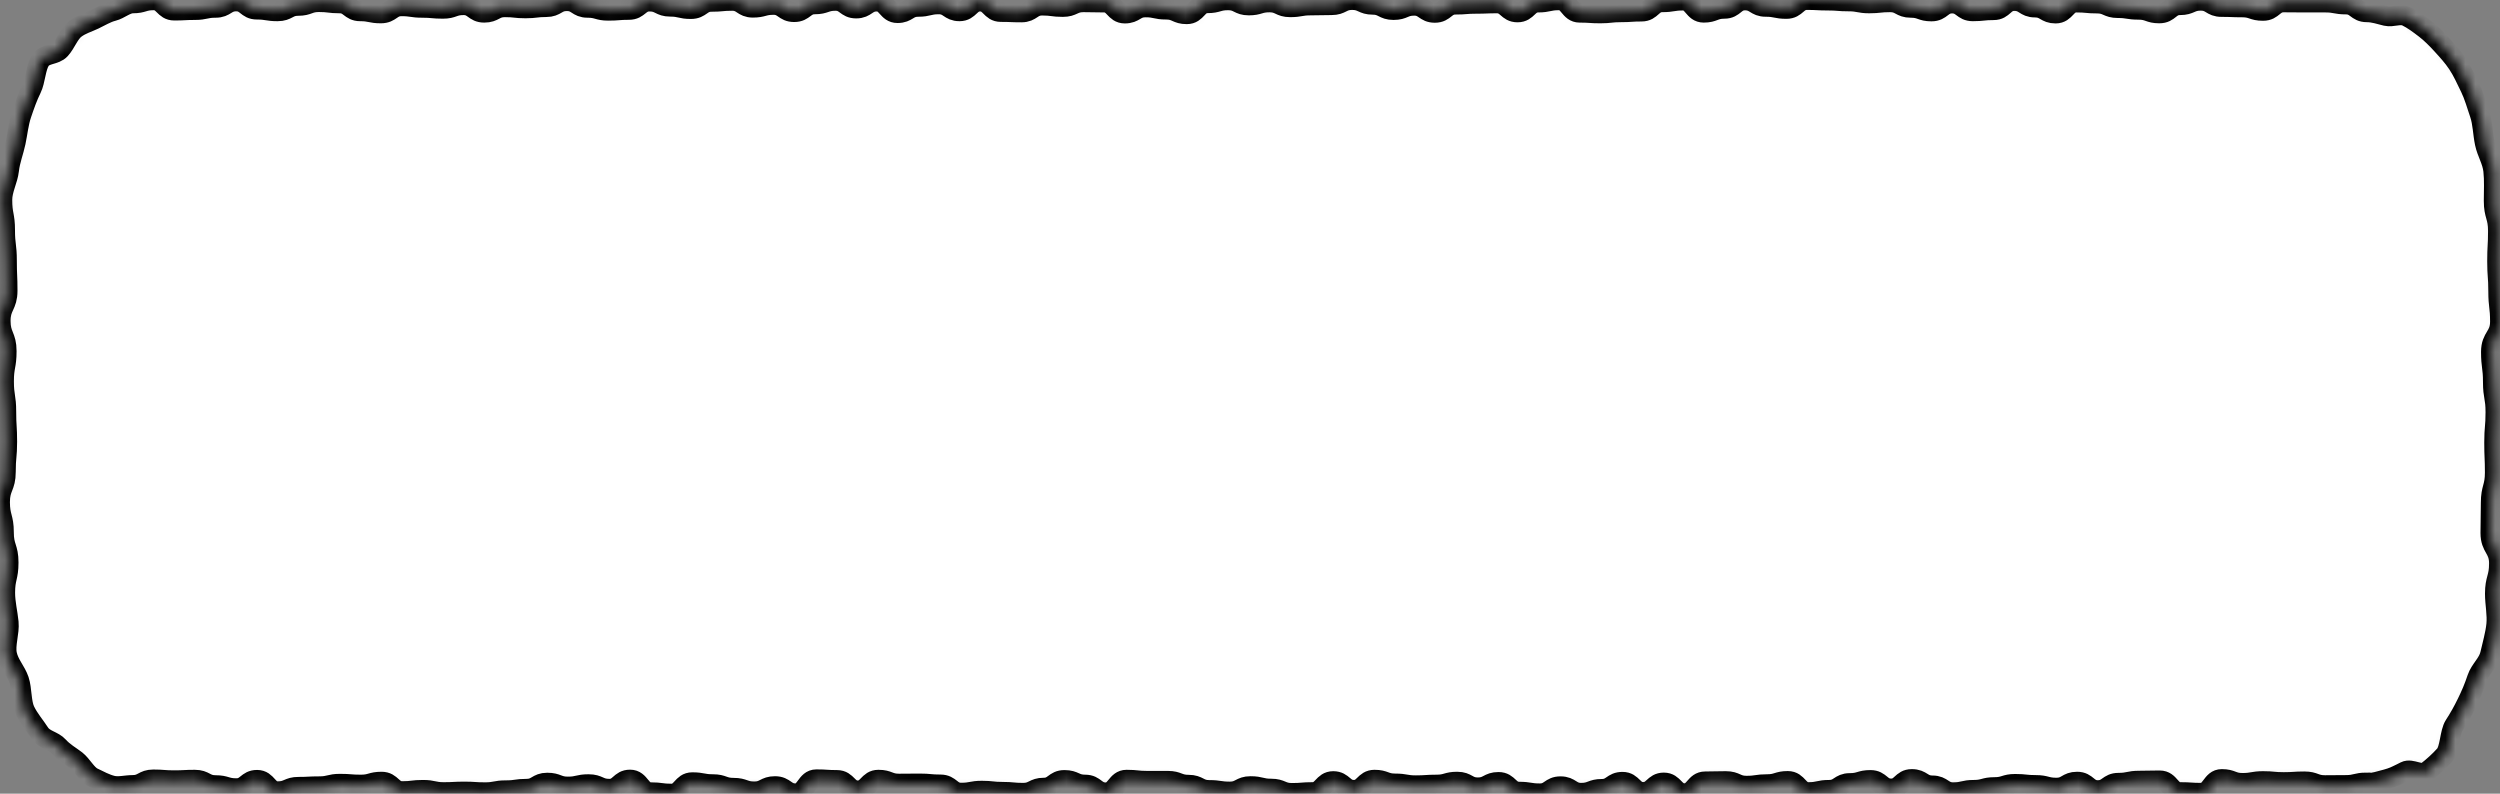 <svg width="252" height="80" viewBox="0 0 252 80" fill="none" xmlns="http://www.w3.org/2000/svg">
<rect x="0" y="0" width="252" height="80" fill="#808080" stroke="none"/>
<mask id="path-1-inside-1_575_2844" fill="white">
<path d="M238.535 78.878C237.494 78.878 237.494 79.13 236.452 79.13C235.411 79.13 235.411 79.144 234.369 79.144C233.328 79.144 233.328 78.766 232.286 78.766C231.245 78.766 231.245 78.836 230.203 78.836C229.162 78.836 229.162 78.737 228.12 78.737C227.079 78.737 227.079 78.92 226.037 78.92C224.996 78.92 224.996 78.527 223.955 78.527C222.913 78.527 222.913 79.916 221.872 79.916C220.83 79.916 220.83 79.846 219.789 79.846C218.747 79.846 218.747 78.667 217.706 78.667C216.664 78.667 216.664 78.695 215.623 78.695C214.581 78.695 214.581 78.906 213.54 78.906C212.498 78.906 212.498 79.649 211.457 79.649C210.415 79.649 210.415 78.794 209.374 78.794C208.332 78.794 208.332 79.397 207.291 79.397C206.249 79.397 206.249 79.13 205.208 79.13C204.166 79.13 204.167 79.018 203.125 79.018C202.084 79.018 202.084 79.341 201.042 79.341C200.001 79.341 200.001 79.621 198.959 79.621C197.918 79.621 197.918 79.86 196.876 79.86C195.835 79.86 195.835 79.172 194.793 79.172C193.752 79.172 193.752 78.527 192.71 78.527C191.669 78.527 191.669 79.481 190.627 79.481C189.586 79.481 189.586 78.625 188.544 78.625C187.503 78.625 187.503 78.934 186.461 78.934C185.42 78.934 185.42 79.621 184.378 79.621C183.337 79.621 183.337 79.846 182.296 79.846C181.254 79.846 181.254 78.724 180.213 78.724C179.171 78.724 179.171 79.046 178.13 79.046C177.088 79.046 177.088 79.2 176.047 79.2C175.005 79.2 175.005 78.737 173.964 78.737C172.922 78.737 172.922 78.766 171.881 78.766C170.839 78.766 170.839 79.958 169.798 79.958C168.756 79.958 168.756 78.878 167.715 78.878C166.673 78.878 166.673 79.832 165.632 79.832C164.59 79.832 164.59 78.808 163.549 78.808C162.507 78.808 162.507 79.523 161.466 79.523C160.425 79.523 160.425 79.916 159.383 79.916C158.342 79.916 158.342 79.257 157.3 79.257C156.259 79.257 156.259 79.972 155.217 79.972C154.176 79.972 154.176 79.804 153.134 79.804C152.093 79.804 152.093 78.822 151.051 78.822C150.01 78.822 150.01 79.369 148.968 79.369C147.927 79.369 147.927 78.794 146.885 78.794C145.844 78.794 145.844 79.088 144.802 79.088C143.761 79.088 143.761 79.158 142.719 79.158C141.678 79.158 141.678 78.976 140.636 78.976C139.595 78.976 139.595 78.597 138.554 78.597C137.512 78.597 137.512 79.621 136.471 79.621C135.429 79.621 135.429 78.737 134.388 78.737C133.346 78.737 133.346 79.846 132.305 79.846C131.263 79.846 131.263 79.93 130.222 79.93C129.18 79.93 129.18 79.495 128.139 79.495C127.097 79.495 127.097 79.243 126.056 79.243C125.014 79.243 125.014 79.79 123.973 79.79C122.931 79.79 122.931 79.635 121.89 79.635C120.848 79.635 120.848 79.102 119.807 79.102C118.765 79.102 118.765 78.71 117.724 78.71C116.683 78.71 116.683 78.71 115.641 78.71C114.6 78.71 114.6 78.597 113.558 78.597C112.517 78.597 112.517 79.874 111.466 79.874C110.415 79.874 110.424 79.088 109.383 79.088C108.341 79.088 108.341 78.625 107.3 78.625C106.258 78.625 106.258 79.397 105.217 79.397C104.176 79.397 104.175 79.916 103.134 79.916C102.093 79.916 102.093 79.818 101.051 79.818C100.01 79.818 100.01 79.705 98.968 79.705C97.927 79.705 97.927 79.902 96.885 79.902C95.844 79.902 95.844 79.074 94.793 79.074C93.742 79.074 93.751 78.976 92.71 78.976C91.668 78.976 91.668 78.99 90.627 78.99C89.585 78.99 89.585 78.597 88.544 78.597C87.503 78.597 87.503 79.677 86.461 79.677C85.42 79.677 85.42 78.625 84.369 78.625C83.318 78.625 83.327 78.555 82.286 78.555C81.244 78.555 81.244 79.972 80.203 79.972C79.162 79.972 79.162 79.243 78.12 79.243C77.079 79.243 77.079 79.776 76.037 79.776C74.996 79.776 74.996 79.411 73.945 79.411C72.894 79.411 72.903 79.046 71.862 79.046C70.82 79.046 70.82 78.85 69.779 78.85C68.737 78.85 68.737 80 67.687 80C66.636 80 66.645 79.86 65.594 79.86C64.544 79.86 64.553 78.583 63.511 78.583C62.47 78.583 62.47 79.509 61.419 79.509C60.368 79.509 60.378 79.046 59.327 79.046C58.276 79.046 58.285 79.285 57.244 79.285C56.203 79.285 56.203 78.892 55.161 78.892C54.12 78.892 54.12 79.509 53.078 79.509C52.037 79.509 52.037 79.663 50.986 79.663C49.935 79.663 49.944 79.86 48.894 79.86C47.843 79.86 47.852 79.79 46.811 79.79C45.769 79.79 45.769 79.846 44.728 79.846C43.686 79.846 43.686 79.621 42.635 79.621C41.585 79.621 41.594 79.748 40.553 79.748C39.511 79.748 39.511 78.794 38.46 78.794C37.409 78.794 37.419 79.088 36.368 79.088C35.317 79.088 35.327 79.004 34.276 79.004C33.225 79.004 33.234 79.257 32.184 79.257C31.133 79.257 31.142 79.313 30.091 79.313C29.04 79.313 29.05 79.761 27.999 79.761C26.948 79.761 26.957 78.611 25.916 78.611C24.875 78.611 24.875 79.453 23.824 79.453C22.773 79.453 22.782 79.144 21.732 79.144C20.681 79.144 20.681 78.597 19.639 78.597C18.598 78.597 18.588 78.653 17.547 78.653C16.506 78.653 16.496 78.569 15.455 78.569C14.413 78.569 14.404 79.13 13.363 79.13C12.674 79.13 11.977 79.341 11.326 79.186C10.675 79.032 9.996 78.667 9.364 78.359C8.732 78.05 8.267 77.096 7.672 76.633C7.076 76.17 6.453 75.848 5.914 75.245C5.375 74.641 4.482 74.613 4.008 73.884C3.534 73.154 2.929 72.467 2.529 71.639C2.129 70.812 2.232 69.465 1.925 68.553C1.618 67.642 0.911 66.94 0.707 65.958C0.502 64.976 0.976 63.756 0.874 62.732C0.772 61.708 0.521 60.782 0.521 59.744C0.521 58.229 0.865 58.229 0.865 56.7C0.865 55.171 0.391 55.185 0.391 53.656C0.391 52.127 0 52.127 0 50.612C0 49.097 0.586 49.097 0.586 47.568C0.586 46.039 0.725 46.039 0.725 44.524C0.725 43.009 0.632 42.995 0.632 41.48C0.632 39.965 0.4 39.965 0.4 38.436C0.4 36.907 0.67 36.921 0.67 35.392C0.67 33.863 0.065 33.863 0.065 32.348C0.065 30.833 0.763 30.819 0.763 29.304C0.763 27.789 0.697 27.775 0.697 26.26C0.697 24.745 0.511 24.731 0.511 23.202C0.511 21.673 0.232 21.673 0.232 20.144C0.232 19.106 0.8 18.152 0.911 17.156C1.023 16.16 1.376 15.304 1.581 14.35C1.785 13.396 1.869 12.428 2.176 11.517C2.483 10.605 2.78 9.763 3.18 8.95C3.58 8.136 3.599 6.803 4.073 6.088C4.547 5.373 5.542 5.583 6.091 4.98C6.639 4.377 6.974 3.381 7.579 2.918C8.183 2.455 8.834 2.287 9.485 1.978C10.136 1.669 10.722 1.291 11.4 1.122C12.079 0.954 12.712 0.337 13.4 0.337C14.441 0.337 14.441 0.028 15.483 0.028C16.524 0.028 16.524 1.066 17.566 1.066C18.607 1.066 18.607 1.01 19.649 1.01C20.69 1.01 20.69 0.786 21.732 0.786C22.773 0.786 22.773 0.14 23.814 0.14C24.856 0.14 24.856 0.968 25.897 0.968C26.939 0.968 26.939 1.136 27.98 1.136C29.022 1.136 29.022 0.589 30.063 0.589C31.105 0.589 31.105 0.21 32.146 0.21C33.188 0.21 33.188 0.337 34.229 0.337C35.271 0.337 35.271 1.136 36.312 1.136C37.354 1.136 37.354 1.347 38.395 1.347C39.437 1.347 39.437 0.631 40.478 0.631C41.52 0.631 41.52 0.786 42.561 0.786C43.602 0.786 43.602 0.884 44.644 0.884C45.685 0.884 45.685 0.519 46.727 0.519C47.768 0.519 47.768 1.277 48.81 1.277C49.851 1.277 49.851 0.729 50.893 0.729C51.934 0.729 51.934 0.842 52.976 0.842C54.017 0.842 54.017 0.715 55.059 0.715C56.1 0.715 56.1 0.112 57.142 0.112C58.183 0.112 58.183 0.786 59.225 0.786C60.266 0.786 60.266 1.08 61.308 1.08C62.349 1.08 62.349 0.996 63.391 0.996C64.432 0.996 64.432 0.154 65.474 0.154C66.515 0.154 66.515 0.673 67.556 0.673C68.598 0.673 68.598 0.912 69.639 0.912C70.681 0.912 70.681 0.182 71.722 0.182C72.764 0.182 72.764 0.084 73.805 0.084C74.847 0.084 74.847 0.772 75.888 0.772C76.93 0.772 76.93 0.491 77.971 0.491C79.013 0.491 79.013 1.22 80.054 1.22C81.096 1.22 81.096 0.435 82.137 0.435C83.179 0.435 83.179 0.084 84.22 0.084C85.262 0.084 85.261 0.856 86.303 0.856C87.344 0.856 87.344 0.154 88.386 0.154C89.427 0.154 89.427 1.319 90.469 1.319C91.51 1.319 91.51 0.687 92.552 0.687C93.593 0.687 93.593 0.435 94.635 0.435C95.676 0.435 95.676 1.136 96.718 1.136C97.759 1.136 97.759 0.154 98.801 0.154C99.842 0.154 99.842 1.206 100.884 1.206C101.925 1.206 101.925 1.248 102.967 1.248C104.008 1.248 104.008 0.561 105.05 0.561C106.091 0.561 106.091 0.701 107.133 0.701C108.174 0.701 108.174 0.224 109.215 0.224C110.257 0.224 110.257 0.252 111.298 0.252C112.34 0.252 112.34 1.361 113.381 1.361C114.423 1.361 114.423 0.743 115.464 0.743C116.506 0.743 116.506 0.968 117.547 0.968C118.589 0.968 118.589 1.431 119.63 1.431C120.672 1.431 120.672 0.323 121.713 0.323C122.755 0.323 122.755 0.028 123.796 0.028C124.838 0.028 124.838 0.547 125.879 0.547C126.921 0.547 126.921 0.238 127.962 0.238C129.004 0.238 129.004 0.729 130.045 0.729C131.087 0.729 131.086 0.547 132.128 0.547C133.169 0.547 133.169 0.519 134.211 0.519C135.252 0.519 135.252 0 136.294 0C137.335 0 137.335 0.477 138.377 0.477C139.418 0.477 139.418 1.01 140.469 1.01C141.52 1.01 141.511 0.575 142.552 0.575C143.594 0.575 143.594 1.291 144.635 1.291C145.676 1.291 145.676 0.463 146.718 0.463C147.759 0.463 147.759 0.379 148.801 0.379C149.842 0.379 149.842 0.337 150.884 0.337C151.925 0.337 151.925 1.248 152.967 1.248C154.008 1.248 154.008 0.252 155.05 0.252C156.091 0.252 156.091 0.028 157.142 0.028C158.193 0.028 158.183 1.277 159.225 1.277C160.266 1.277 160.266 1.347 161.308 1.347C162.349 1.347 162.349 1.234 163.391 1.234C164.432 1.234 164.432 1.164 165.474 1.164C166.515 1.164 166.515 0.224 167.566 0.224C168.617 0.224 168.608 0.056 169.649 0.056C170.69 0.056 170.69 1.277 171.732 1.277C172.773 1.277 172.773 0.884 173.815 0.884C174.856 0.884 174.856 0.042 175.898 0.042C176.939 0.042 176.939 0.687 177.99 0.687C179.041 0.687 179.032 0.898 180.073 0.898C181.115 0.898 181.115 0 182.156 0C183.197 0 183.198 0.056 184.248 0.056C185.299 0.056 185.29 0.14 186.341 0.14C187.391 0.14 187.382 0.337 188.423 0.337C189.465 0.337 189.465 0.224 190.516 0.224C191.567 0.224 191.557 0.786 192.608 0.786C193.659 0.786 193.649 1.15 194.691 1.15C195.732 1.15 195.732 0.351 196.774 0.351C197.815 0.351 197.815 1.136 198.857 1.136C199.898 1.136 199.898 1.024 200.949 1.024C202 1.024 201.991 0.098 203.041 0.098C204.092 0.098 204.083 0.757 205.124 0.757C206.166 0.757 206.166 1.361 207.207 1.361C208.249 1.361 208.249 0.252 209.299 0.252C210.35 0.252 210.341 0.351 211.382 0.351C212.424 0.351 212.424 0.814 213.475 0.814C214.525 0.814 214.516 0.982 215.567 0.982C216.618 0.982 216.608 1.347 217.659 1.347C218.71 1.347 218.701 0.519 219.751 0.519C220.802 0.519 220.793 0.07 221.844 0.07C222.894 0.07 222.885 0.701 223.936 0.701C224.987 0.701 224.977 0.743 226.019 0.743C227.06 0.743 227.06 1.094 228.111 1.094C229.162 1.094 229.153 0.238 230.203 0.238C231.254 0.238 231.254 0.252 232.296 0.252C233.337 0.252 233.346 0.252 234.388 0.252C235.429 0.252 235.439 0.449 236.48 0.449C237.522 0.449 237.531 1.234 238.572 1.234C239.261 1.234 239.874 1.459 240.525 1.613C241.176 1.767 241.929 1.347 242.571 1.655C243.213 1.964 243.826 2.427 244.431 2.89C245.035 3.353 245.593 3.914 246.142 4.517C246.69 5.12 247.239 5.709 247.723 6.439C248.206 7.168 248.587 8.01 248.987 8.837C249.387 9.665 249.647 10.591 249.954 11.503C250.261 12.415 250.261 13.438 250.466 14.421C250.67 15.402 251.21 16.188 251.321 17.198C251.433 18.208 251.368 19.204 251.368 20.242C251.368 21.757 251.795 21.757 251.795 23.286C251.795 24.815 251.712 24.801 251.712 26.33C251.712 27.859 251.823 27.859 251.823 29.374C251.823 30.889 252 30.889 252 32.418C252 33.947 251.089 33.947 251.089 35.462C251.089 36.977 251.284 36.991 251.284 38.506C251.284 40.021 251.544 40.021 251.544 41.55C251.544 43.079 251.414 43.065 251.414 44.594C251.414 46.123 251.479 46.123 251.479 47.638C251.479 49.153 251.07 49.167 251.07 50.682C251.07 52.197 251.033 52.211 251.033 53.726C251.033 55.241 251.898 55.255 251.898 56.784C251.898 58.313 251.489 58.313 251.489 59.842C251.489 60.88 251.73 61.96 251.628 62.956C251.526 63.952 251.219 64.976 251.005 65.93C250.791 66.884 249.982 67.473 249.685 68.371C249.387 69.269 249.052 70.054 248.652 70.868C248.253 71.682 247.862 72.383 247.388 73.112C246.914 73.842 246.969 75.511 246.421 76.114C245.872 76.718 245.24 77.293 244.635 77.756C244.031 78.219 243.082 77.419 242.441 77.742C241.799 78.064 241.223 78.373 240.553 78.541C239.884 78.71 239.279 78.934 238.591 78.934L238.535 78.878Z"/>
</mask>
<path d="M238.535 78.878C237.494 78.878 237.494 79.13 236.452 79.13C235.411 79.13 235.411 79.144 234.369 79.144C233.328 79.144 233.328 78.766 232.286 78.766C231.245 78.766 231.245 78.836 230.203 78.836C229.162 78.836 229.162 78.737 228.12 78.737C227.079 78.737 227.079 78.92 226.037 78.92C224.996 78.92 224.996 78.527 223.955 78.527C222.913 78.527 222.913 79.916 221.872 79.916C220.83 79.916 220.83 79.846 219.789 79.846C218.747 79.846 218.747 78.667 217.706 78.667C216.664 78.667 216.664 78.695 215.623 78.695C214.581 78.695 214.581 78.906 213.54 78.906C212.498 78.906 212.498 79.649 211.457 79.649C210.415 79.649 210.415 78.794 209.374 78.794C208.332 78.794 208.332 79.397 207.291 79.397C206.249 79.397 206.249 79.13 205.208 79.13C204.166 79.13 204.167 79.018 203.125 79.018C202.084 79.018 202.084 79.341 201.042 79.341C200.001 79.341 200.001 79.621 198.959 79.621C197.918 79.621 197.918 79.86 196.876 79.86C195.835 79.86 195.835 79.172 194.793 79.172C193.752 79.172 193.752 78.527 192.71 78.527C191.669 78.527 191.669 79.481 190.627 79.481C189.586 79.481 189.586 78.625 188.544 78.625C187.503 78.625 187.503 78.934 186.461 78.934C185.42 78.934 185.42 79.621 184.378 79.621C183.337 79.621 183.337 79.846 182.296 79.846C181.254 79.846 181.254 78.724 180.213 78.724C179.171 78.724 179.171 79.046 178.13 79.046C177.088 79.046 177.088 79.2 176.047 79.2C175.005 79.2 175.005 78.737 173.964 78.737C172.922 78.737 172.922 78.766 171.881 78.766C170.839 78.766 170.839 79.958 169.798 79.958C168.756 79.958 168.756 78.878 167.715 78.878C166.673 78.878 166.673 79.832 165.632 79.832C164.59 79.832 164.59 78.808 163.549 78.808C162.507 78.808 162.507 79.523 161.466 79.523C160.425 79.523 160.425 79.916 159.383 79.916C158.342 79.916 158.342 79.257 157.3 79.257C156.259 79.257 156.259 79.972 155.217 79.972C154.176 79.972 154.176 79.804 153.134 79.804C152.093 79.804 152.093 78.822 151.051 78.822C150.01 78.822 150.01 79.369 148.968 79.369C147.927 79.369 147.927 78.794 146.885 78.794C145.844 78.794 145.844 79.088 144.802 79.088C143.761 79.088 143.761 79.158 142.719 79.158C141.678 79.158 141.678 78.976 140.636 78.976C139.595 78.976 139.595 78.597 138.554 78.597C137.512 78.597 137.512 79.621 136.471 79.621C135.429 79.621 135.429 78.737 134.388 78.737C133.346 78.737 133.346 79.846 132.305 79.846C131.263 79.846 131.263 79.93 130.222 79.93C129.18 79.93 129.18 79.495 128.139 79.495C127.097 79.495 127.097 79.243 126.056 79.243C125.014 79.243 125.014 79.79 123.973 79.79C122.931 79.79 122.931 79.635 121.89 79.635C120.848 79.635 120.848 79.102 119.807 79.102C118.765 79.102 118.765 78.71 117.724 78.71C116.683 78.71 116.683 78.71 115.641 78.71C114.6 78.71 114.6 78.597 113.558 78.597C112.517 78.597 112.517 79.874 111.466 79.874C110.415 79.874 110.424 79.088 109.383 79.088C108.341 79.088 108.341 78.625 107.3 78.625C106.258 78.625 106.258 79.397 105.217 79.397C104.176 79.397 104.175 79.916 103.134 79.916C102.093 79.916 102.093 79.818 101.051 79.818C100.01 79.818 100.01 79.705 98.968 79.705C97.927 79.705 97.927 79.902 96.885 79.902C95.844 79.902 95.844 79.074 94.793 79.074C93.742 79.074 93.751 78.976 92.71 78.976C91.668 78.976 91.668 78.99 90.627 78.99C89.585 78.99 89.585 78.597 88.544 78.597C87.503 78.597 87.503 79.677 86.461 79.677C85.42 79.677 85.42 78.625 84.369 78.625C83.318 78.625 83.327 78.555 82.286 78.555C81.244 78.555 81.244 79.972 80.203 79.972C79.162 79.972 79.162 79.243 78.12 79.243C77.079 79.243 77.079 79.776 76.037 79.776C74.996 79.776 74.996 79.411 73.945 79.411C72.894 79.411 72.903 79.046 71.862 79.046C70.82 79.046 70.82 78.85 69.779 78.85C68.737 78.85 68.737 80 67.687 80C66.636 80 66.645 79.86 65.594 79.86C64.544 79.86 64.553 78.583 63.511 78.583C62.47 78.583 62.47 79.509 61.419 79.509C60.368 79.509 60.378 79.046 59.327 79.046C58.276 79.046 58.285 79.285 57.244 79.285C56.203 79.285 56.203 78.892 55.161 78.892C54.12 78.892 54.12 79.509 53.078 79.509C52.037 79.509 52.037 79.663 50.986 79.663C49.935 79.663 49.944 79.86 48.894 79.86C47.843 79.86 47.852 79.79 46.811 79.79C45.769 79.79 45.769 79.846 44.728 79.846C43.686 79.846 43.686 79.621 42.635 79.621C41.585 79.621 41.594 79.748 40.553 79.748C39.511 79.748 39.511 78.794 38.46 78.794C37.409 78.794 37.419 79.088 36.368 79.088C35.317 79.088 35.327 79.004 34.276 79.004C33.225 79.004 33.234 79.257 32.184 79.257C31.133 79.257 31.142 79.313 30.091 79.313C29.04 79.313 29.05 79.761 27.999 79.761C26.948 79.761 26.957 78.611 25.916 78.611C24.875 78.611 24.875 79.453 23.824 79.453C22.773 79.453 22.782 79.144 21.732 79.144C20.681 79.144 20.681 78.597 19.639 78.597C18.598 78.597 18.588 78.653 17.547 78.653C16.506 78.653 16.496 78.569 15.455 78.569C14.413 78.569 14.404 79.13 13.363 79.13C12.674 79.13 11.977 79.341 11.326 79.186C10.675 79.032 9.996 78.667 9.364 78.359C8.732 78.05 8.267 77.096 7.672 76.633C7.076 76.17 6.453 75.848 5.914 75.245C5.375 74.641 4.482 74.613 4.008 73.884C3.534 73.154 2.929 72.467 2.529 71.639C2.129 70.812 2.232 69.465 1.925 68.553C1.618 67.642 0.911 66.94 0.707 65.958C0.502 64.976 0.976 63.756 0.874 62.732C0.772 61.708 0.521 60.782 0.521 59.744C0.521 58.229 0.865 58.229 0.865 56.7C0.865 55.171 0.391 55.185 0.391 53.656C0.391 52.127 0 52.127 0 50.612C0 49.097 0.586 49.097 0.586 47.568C0.586 46.039 0.725 46.039 0.725 44.524C0.725 43.009 0.632 42.995 0.632 41.48C0.632 39.965 0.4 39.965 0.4 38.436C0.4 36.907 0.67 36.921 0.67 35.392C0.67 33.863 0.065 33.863 0.065 32.348C0.065 30.833 0.763 30.819 0.763 29.304C0.763 27.789 0.697 27.775 0.697 26.26C0.697 24.745 0.511 24.731 0.511 23.202C0.511 21.673 0.232 21.673 0.232 20.144C0.232 19.106 0.8 18.152 0.911 17.156C1.023 16.16 1.376 15.304 1.581 14.35C1.785 13.396 1.869 12.428 2.176 11.517C2.483 10.605 2.78 9.763 3.18 8.95C3.58 8.136 3.599 6.803 4.073 6.088C4.547 5.373 5.542 5.583 6.091 4.98C6.639 4.377 6.974 3.381 7.579 2.918C8.183 2.455 8.834 2.287 9.485 1.978C10.136 1.669 10.722 1.291 11.4 1.122C12.079 0.954 12.712 0.337 13.4 0.337C14.441 0.337 14.441 0.028 15.483 0.028C16.524 0.028 16.524 1.066 17.566 1.066C18.607 1.066 18.607 1.01 19.649 1.01C20.69 1.01 20.69 0.786 21.732 0.786C22.773 0.786 22.773 0.14 23.814 0.14C24.856 0.14 24.856 0.968 25.897 0.968C26.939 0.968 26.939 1.136 27.98 1.136C29.022 1.136 29.022 0.589 30.063 0.589C31.105 0.589 31.105 0.21 32.146 0.21C33.188 0.21 33.188 0.337 34.229 0.337C35.271 0.337 35.271 1.136 36.312 1.136C37.354 1.136 37.354 1.347 38.395 1.347C39.437 1.347 39.437 0.631 40.478 0.631C41.52 0.631 41.52 0.786 42.561 0.786C43.602 0.786 43.602 0.884 44.644 0.884C45.685 0.884 45.685 0.519 46.727 0.519C47.768 0.519 47.768 1.277 48.81 1.277C49.851 1.277 49.851 0.729 50.893 0.729C51.934 0.729 51.934 0.842 52.976 0.842C54.017 0.842 54.017 0.715 55.059 0.715C56.1 0.715 56.1 0.112 57.142 0.112C58.183 0.112 58.183 0.786 59.225 0.786C60.266 0.786 60.266 1.08 61.308 1.08C62.349 1.08 62.349 0.996 63.391 0.996C64.432 0.996 64.432 0.154 65.474 0.154C66.515 0.154 66.515 0.673 67.556 0.673C68.598 0.673 68.598 0.912 69.639 0.912C70.681 0.912 70.681 0.182 71.722 0.182C72.764 0.182 72.764 0.084 73.805 0.084C74.847 0.084 74.847 0.772 75.888 0.772C76.93 0.772 76.93 0.491 77.971 0.491C79.013 0.491 79.013 1.22 80.054 1.22C81.096 1.22 81.096 0.435 82.137 0.435C83.179 0.435 83.179 0.084 84.22 0.084C85.262 0.084 85.261 0.856 86.303 0.856C87.344 0.856 87.344 0.154 88.386 0.154C89.427 0.154 89.427 1.319 90.469 1.319C91.51 1.319 91.51 0.687 92.552 0.687C93.593 0.687 93.593 0.435 94.635 0.435C95.676 0.435 95.676 1.136 96.718 1.136C97.759 1.136 97.759 0.154 98.801 0.154C99.842 0.154 99.842 1.206 100.884 1.206C101.925 1.206 101.925 1.248 102.967 1.248C104.008 1.248 104.008 0.561 105.05 0.561C106.091 0.561 106.091 0.701 107.133 0.701C108.174 0.701 108.174 0.224 109.215 0.224C110.257 0.224 110.257 0.252 111.298 0.252C112.34 0.252 112.34 1.361 113.381 1.361C114.423 1.361 114.423 0.743 115.464 0.743C116.506 0.743 116.506 0.968 117.547 0.968C118.589 0.968 118.589 1.431 119.63 1.431C120.672 1.431 120.672 0.323 121.713 0.323C122.755 0.323 122.755 0.028 123.796 0.028C124.838 0.028 124.838 0.547 125.879 0.547C126.921 0.547 126.921 0.238 127.962 0.238C129.004 0.238 129.004 0.729 130.045 0.729C131.087 0.729 131.086 0.547 132.128 0.547C133.169 0.547 133.169 0.519 134.211 0.519C135.252 0.519 135.252 0 136.294 0C137.335 0 137.335 0.477 138.377 0.477C139.418 0.477 139.418 1.01 140.469 1.01C141.52 1.01 141.511 0.575 142.552 0.575C143.594 0.575 143.594 1.291 144.635 1.291C145.676 1.291 145.676 0.463 146.718 0.463C147.759 0.463 147.759 0.379 148.801 0.379C149.842 0.379 149.842 0.337 150.884 0.337C151.925 0.337 151.925 1.248 152.967 1.248C154.008 1.248 154.008 0.252 155.05 0.252C156.091 0.252 156.091 0.028 157.142 0.028C158.193 0.028 158.183 1.277 159.225 1.277C160.266 1.277 160.266 1.347 161.308 1.347C162.349 1.347 162.349 1.234 163.391 1.234C164.432 1.234 164.432 1.164 165.474 1.164C166.515 1.164 166.515 0.224 167.566 0.224C168.617 0.224 168.608 0.056 169.649 0.056C170.69 0.056 170.69 1.277 171.732 1.277C172.773 1.277 172.773 0.884 173.815 0.884C174.856 0.884 174.856 0.042 175.898 0.042C176.939 0.042 176.939 0.687 177.99 0.687C179.041 0.687 179.032 0.898 180.073 0.898C181.115 0.898 181.115 0 182.156 0C183.197 0 183.198 0.056 184.248 0.056C185.299 0.056 185.29 0.14 186.341 0.14C187.391 0.14 187.382 0.337 188.423 0.337C189.465 0.337 189.465 0.224 190.516 0.224C191.567 0.224 191.557 0.786 192.608 0.786C193.659 0.786 193.649 1.15 194.691 1.15C195.732 1.15 195.732 0.351 196.774 0.351C197.815 0.351 197.815 1.136 198.857 1.136C199.898 1.136 199.898 1.024 200.949 1.024C202 1.024 201.991 0.098 203.041 0.098C204.092 0.098 204.083 0.757 205.124 0.757C206.166 0.757 206.166 1.361 207.207 1.361C208.249 1.361 208.249 0.252 209.299 0.252C210.35 0.252 210.341 0.351 211.382 0.351C212.424 0.351 212.424 0.814 213.475 0.814C214.525 0.814 214.516 0.982 215.567 0.982C216.618 0.982 216.608 1.347 217.659 1.347C218.71 1.347 218.701 0.519 219.751 0.519C220.802 0.519 220.793 0.07 221.844 0.07C222.894 0.07 222.885 0.701 223.936 0.701C224.987 0.701 224.977 0.743 226.019 0.743C227.06 0.743 227.06 1.094 228.111 1.094C229.162 1.094 229.153 0.238 230.203 0.238C231.254 0.238 231.254 0.252 232.296 0.252C233.337 0.252 233.346 0.252 234.388 0.252C235.429 0.252 235.439 0.449 236.48 0.449C237.522 0.449 237.531 1.234 238.572 1.234C239.261 1.234 239.874 1.459 240.525 1.613C241.176 1.767 241.929 1.347 242.571 1.655C243.213 1.964 243.826 2.427 244.431 2.89C245.035 3.353 245.593 3.914 246.142 4.517C246.69 5.12 247.239 5.709 247.723 6.439C248.206 7.168 248.587 8.01 248.987 8.837C249.387 9.665 249.647 10.591 249.954 11.503C250.261 12.415 250.261 13.438 250.466 14.421C250.67 15.402 251.21 16.188 251.321 17.198C251.433 18.208 251.368 19.204 251.368 20.242C251.368 21.757 251.795 21.757 251.795 23.286C251.795 24.815 251.712 24.801 251.712 26.33C251.712 27.859 251.823 27.859 251.823 29.374C251.823 30.889 252 30.889 252 32.418C252 33.947 251.089 33.947 251.089 35.462C251.089 36.977 251.284 36.991 251.284 38.506C251.284 40.021 251.544 40.021 251.544 41.55C251.544 43.079 251.414 43.065 251.414 44.594C251.414 46.123 251.479 46.123 251.479 47.638C251.479 49.153 251.07 49.167 251.07 50.682C251.07 52.197 251.033 52.211 251.033 53.726C251.033 55.241 251.898 55.255 251.898 56.784C251.898 58.313 251.489 58.313 251.489 59.842C251.489 60.88 251.73 61.96 251.628 62.956C251.526 63.952 251.219 64.976 251.005 65.93C250.791 66.884 249.982 67.473 249.685 68.371C249.387 69.269 249.052 70.054 248.652 70.868C248.253 71.682 247.862 72.383 247.388 73.112C246.914 73.842 246.969 75.511 246.421 76.114C245.872 76.718 245.24 77.293 244.635 77.756C244.031 78.219 243.082 77.419 242.441 77.742C241.799 78.064 241.223 78.373 240.553 78.541C239.884 78.71 239.279 78.934 238.591 78.934L238.535 78.878Z" fill="white" stroke="black" stroke-width="2" stroke-miterlimit="10" mask="url(#path-1-inside-1_575_2844)"/>
</svg>
